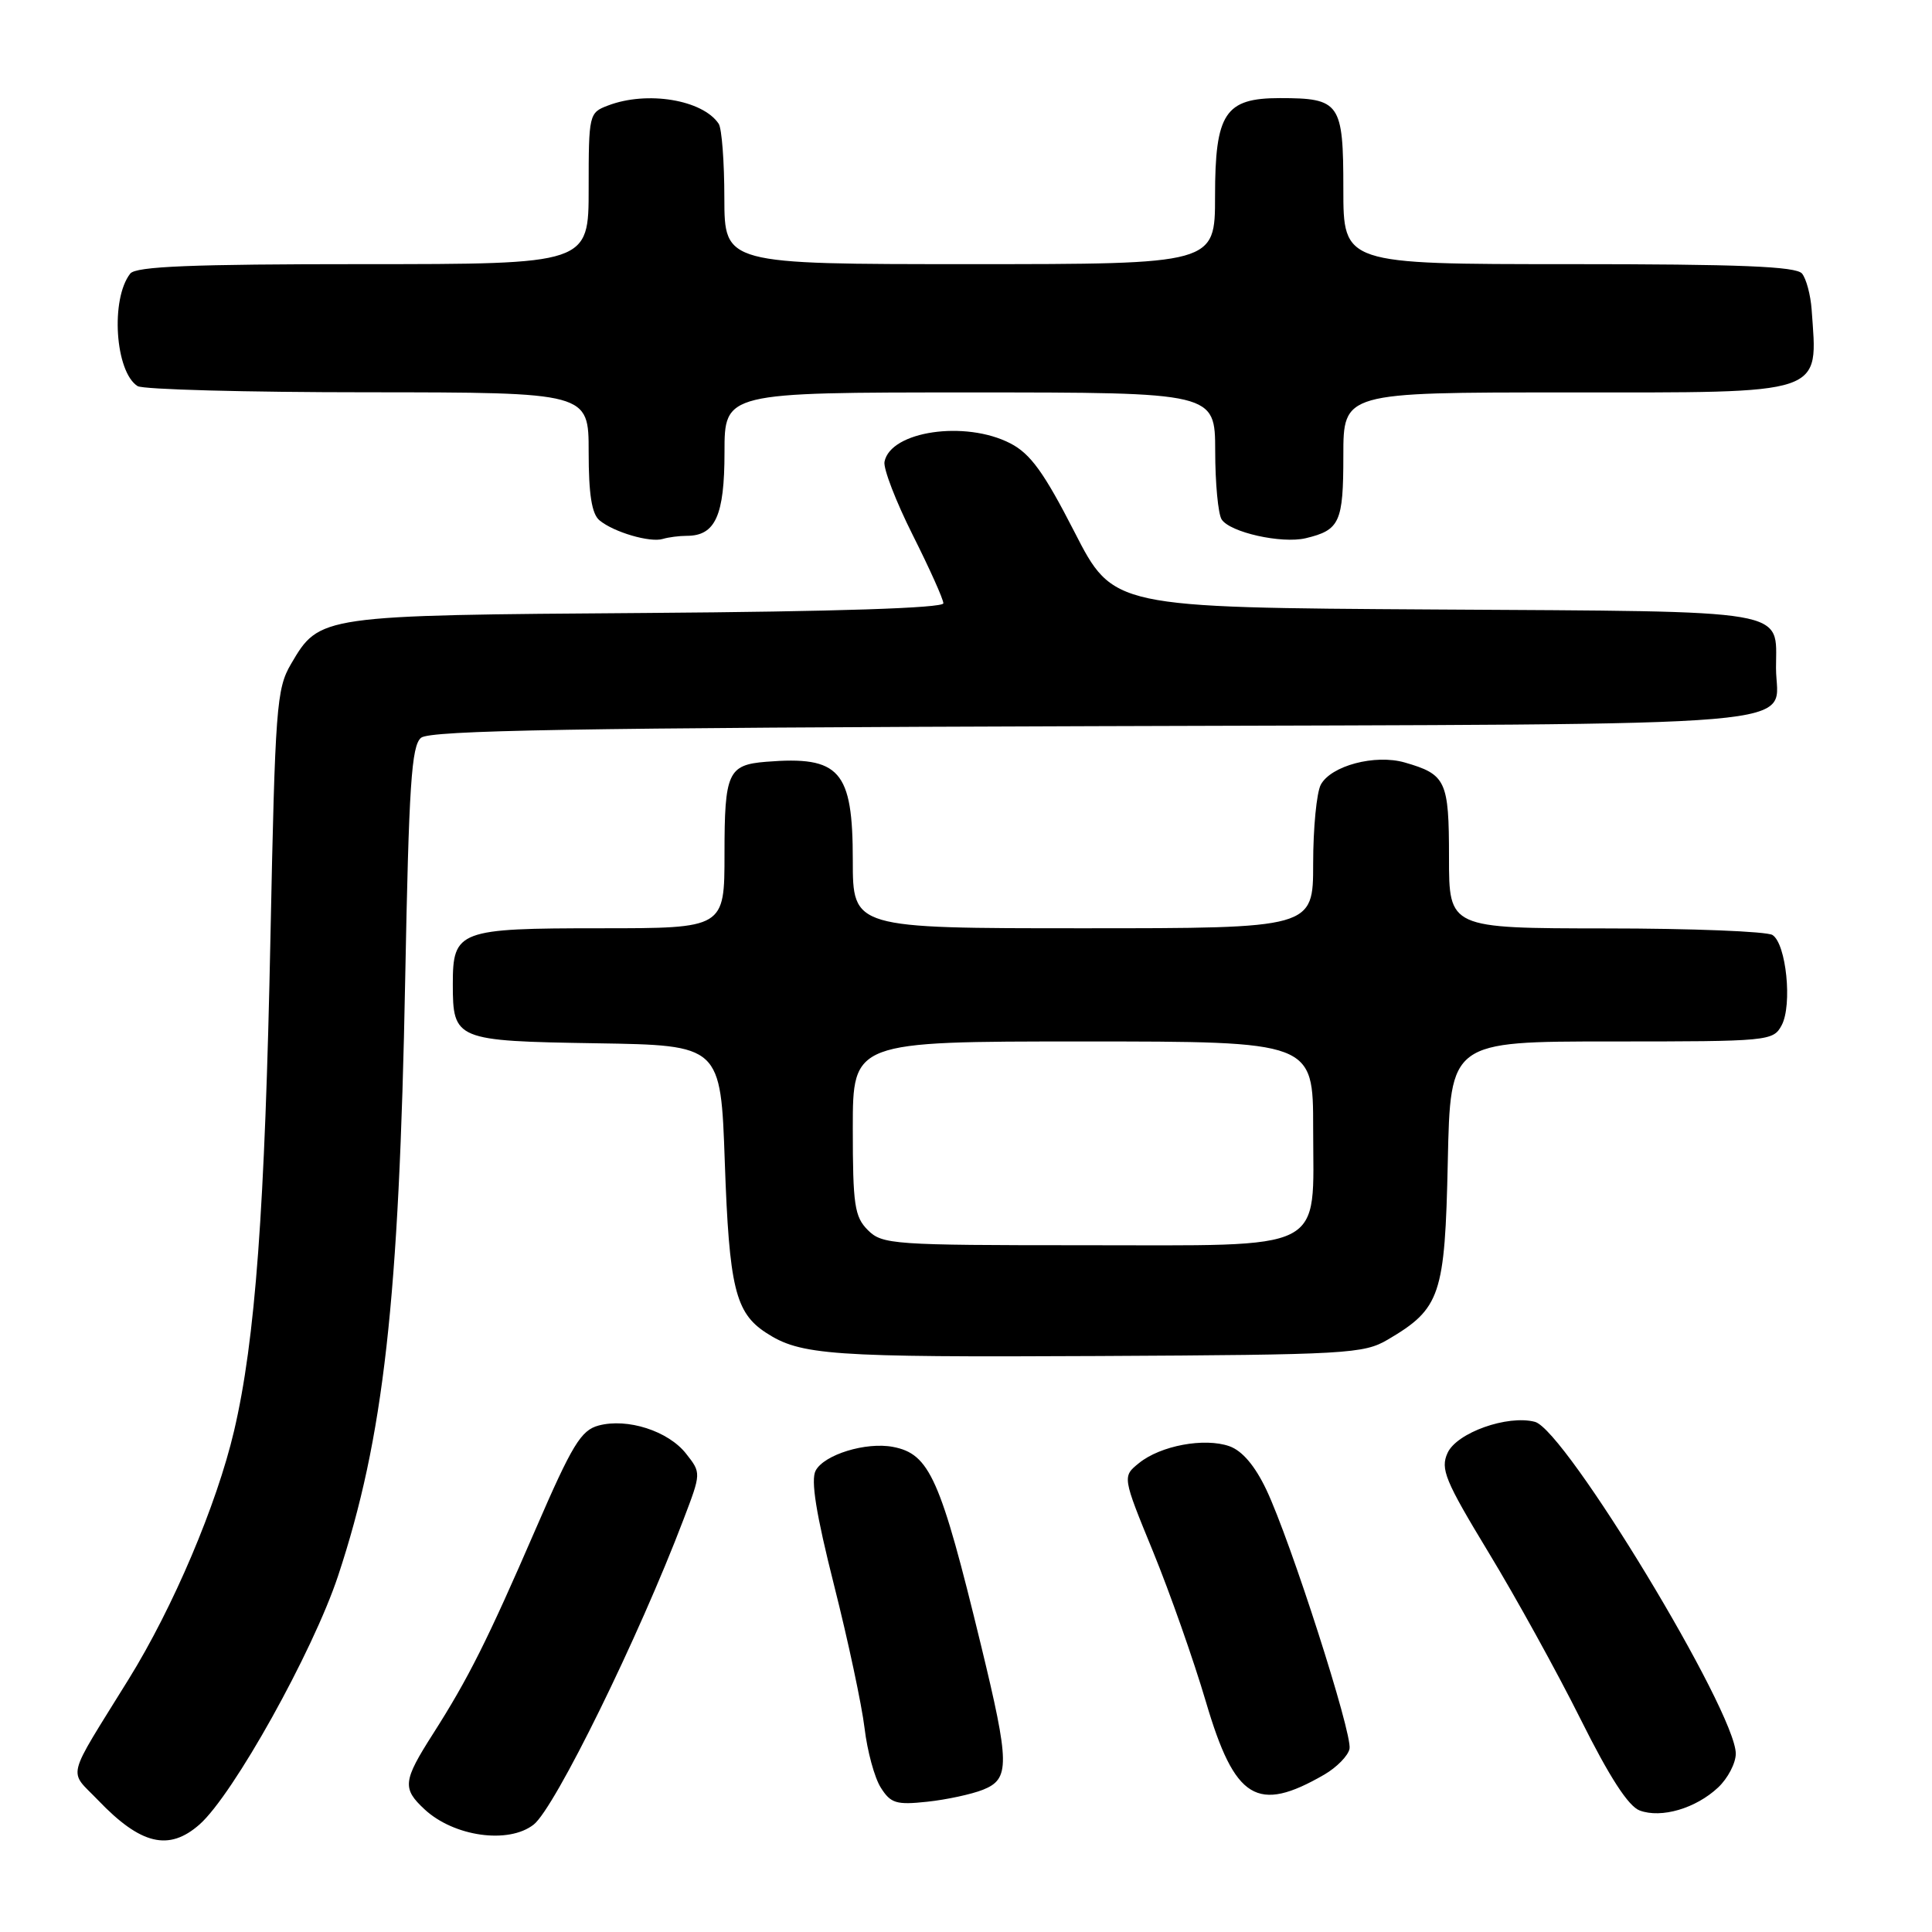 <?xml version="1.0" encoding="UTF-8" standalone="no"?>
<!DOCTYPE svg PUBLIC "-//W3C//DTD SVG 1.1//EN" "http://www.w3.org/Graphics/SVG/1.1/DTD/svg11.dtd" >
<svg xmlns="http://www.w3.org/2000/svg" xmlns:xlink="http://www.w3.org/1999/xlink" version="1.1" viewBox="0 0 256 256">
 <g >
 <path fill="currentColor"
d=" M 26.44 241.75 C 30.90 237.81 41.46 218.87 44.80 208.80 C 50.84 190.57 52.89 172.35 53.69 129.76 C 54.18 103.99 54.52 98.82 55.79 97.76 C 56.98 96.77 76.29 96.44 145.06 96.22 C 243.17 95.90 235.33 96.57 235.33 88.50 C 235.33 80.61 237.95 81.05 190.14 80.76 C 147.50 80.50 147.50 80.50 142.38 70.50 C 138.33 62.60 136.55 60.13 133.88 58.75 C 127.92 55.67 117.99 57.12 117.20 61.19 C 117.03 62.09 118.71 66.45 120.94 70.89 C 123.17 75.33 125.00 79.40 125.00 79.94 C 125.00 80.57 110.77 81.04 85.75 81.22 C 42.28 81.53 42.35 81.52 38.55 88.00 C 36.64 91.26 36.46 93.70 35.84 124.00 C 35.11 160.29 33.83 177.60 31.01 189.62 C 28.71 199.41 22.95 212.98 17.05 222.50 C 8.60 236.16 9.04 234.41 13.01 238.55 C 18.65 244.44 22.38 245.33 26.44 241.75 Z  M 70.71 241.77 C 73.52 239.58 84.65 216.91 90.57 201.33 C 92.92 195.17 92.92 195.17 90.91 192.62 C 88.55 189.61 83.13 187.87 79.32 188.89 C 76.99 189.51 75.82 191.43 71.00 202.56 C 64.56 217.42 62.06 222.40 57.36 229.77 C 53.39 235.99 53.28 236.98 56.25 239.74 C 60.14 243.36 67.37 244.38 70.71 241.77 Z  M 227.66 236.85 C 228.95 235.64 230.00 233.62 230.00 232.37 C 230.00 226.79 207.40 189.45 203.38 188.40 C 199.75 187.45 193.03 189.84 191.81 192.52 C 190.84 194.65 191.47 196.18 197.25 205.72 C 200.85 211.65 206.33 221.58 209.43 227.79 C 213.26 235.47 215.77 239.35 217.27 239.90 C 220.14 240.97 224.71 239.62 227.66 236.85 Z  M 130.25 237.15 C 133.83 235.72 133.81 233.77 129.98 217.97 C 124.61 195.86 123.19 192.65 118.32 191.72 C 114.75 191.04 109.21 192.74 108.08 194.86 C 107.41 196.11 108.13 200.59 110.52 210.06 C 112.39 217.45 114.20 225.97 114.56 229.00 C 114.92 232.03 115.88 235.57 116.71 236.87 C 118.02 238.95 118.77 239.18 122.85 238.74 C 125.41 238.47 128.74 237.75 130.25 237.15 Z  M 175.50 235.13 C 177.14 234.17 178.64 232.64 178.82 231.72 C 179.21 229.69 171.01 204.17 167.80 197.40 C 166.29 194.22 164.60 192.23 162.90 191.63 C 159.59 190.47 153.78 191.55 150.93 193.86 C 148.71 195.65 148.71 195.65 152.78 205.58 C 155.01 211.03 158.17 220.00 159.79 225.50 C 163.62 238.49 166.57 240.30 175.50 235.13 Z  M 183.90 177.50 C 190.88 173.39 191.46 171.66 191.84 153.93 C 192.18 138.00 192.18 138.00 213.55 138.00 C 234.39 138.00 234.96 137.95 236.08 135.85 C 237.51 133.17 236.69 125.05 234.86 123.89 C 234.11 123.42 224.16 123.02 212.75 123.02 C 192.00 123.00 192.00 123.00 192.00 113.62 C 192.00 103.44 191.61 102.61 186.12 101.03 C 182.20 99.91 176.36 101.46 175.01 103.98 C 174.46 105.02 174.00 109.72 174.00 114.43 C 174.00 123.00 174.00 123.00 143.50 123.00 C 113.00 123.00 113.00 123.00 113.00 114.00 C 113.00 102.07 111.30 100.15 101.50 100.94 C 96.46 101.35 96.00 102.38 96.00 113.12 C 96.00 123.00 96.00 123.00 79.57 123.00 C 60.78 123.00 60.00 123.29 60.00 130.38 C 60.00 137.80 60.34 137.94 79.00 138.24 C 95.50 138.50 95.50 138.50 96.04 154.00 C 96.62 170.56 97.43 173.93 101.48 176.58 C 106.06 179.58 109.98 179.86 145.50 179.68 C 178.53 179.51 180.69 179.39 183.90 177.50 Z  M 91.01 71.00 C 94.79 71.00 96.00 68.31 96.00 59.93 C 96.00 52.00 96.00 52.00 128.50 52.00 C 161.00 52.00 161.00 52.00 161.02 59.75 C 161.02 64.01 161.41 68.10 161.87 68.82 C 162.96 70.54 169.80 72.07 173.00 71.32 C 177.53 70.24 178.00 69.22 178.00 60.38 C 178.00 52.00 178.00 52.00 207.43 52.00 C 242.26 52.00 240.85 52.48 240.05 41.00 C 239.91 39.08 239.34 36.94 238.78 36.25 C 238.00 35.30 230.57 35.00 207.88 35.00 C 178.00 35.00 178.00 35.00 178.00 25.04 C 178.00 13.62 177.57 13.00 169.57 13.00 C 162.32 13.00 161.00 15.01 161.00 26.00 C 161.00 35.00 161.00 35.00 128.50 35.00 C 96.00 35.00 96.00 35.00 95.98 26.25 C 95.98 21.44 95.64 17.00 95.23 16.40 C 93.11 13.22 85.75 12.00 80.57 13.98 C 78.05 14.93 78.00 15.13 78.00 24.98 C 78.00 35.00 78.00 35.00 48.12 35.00 C 25.41 35.00 18.01 35.30 17.26 36.25 C 14.62 39.61 15.25 49.27 18.23 51.16 C 18.93 51.61 32.66 51.98 48.75 51.98 C 78.00 52.00 78.00 52.00 78.00 59.88 C 78.00 65.50 78.41 68.10 79.44 68.95 C 81.33 70.52 86.15 71.93 87.83 71.41 C 88.56 71.19 89.99 71.00 91.01 71.00 Z  M 115.00 163.00 C 113.23 161.23 113.00 159.67 113.00 149.50 C 113.00 138.00 113.00 138.00 143.50 138.00 C 174.00 138.00 174.00 138.00 174.00 149.50 C 174.00 166.15 176.27 165.00 143.50 165.00 C 118.33 165.00 116.90 164.90 115.00 163.00 Z "/>
</g>
</svg>